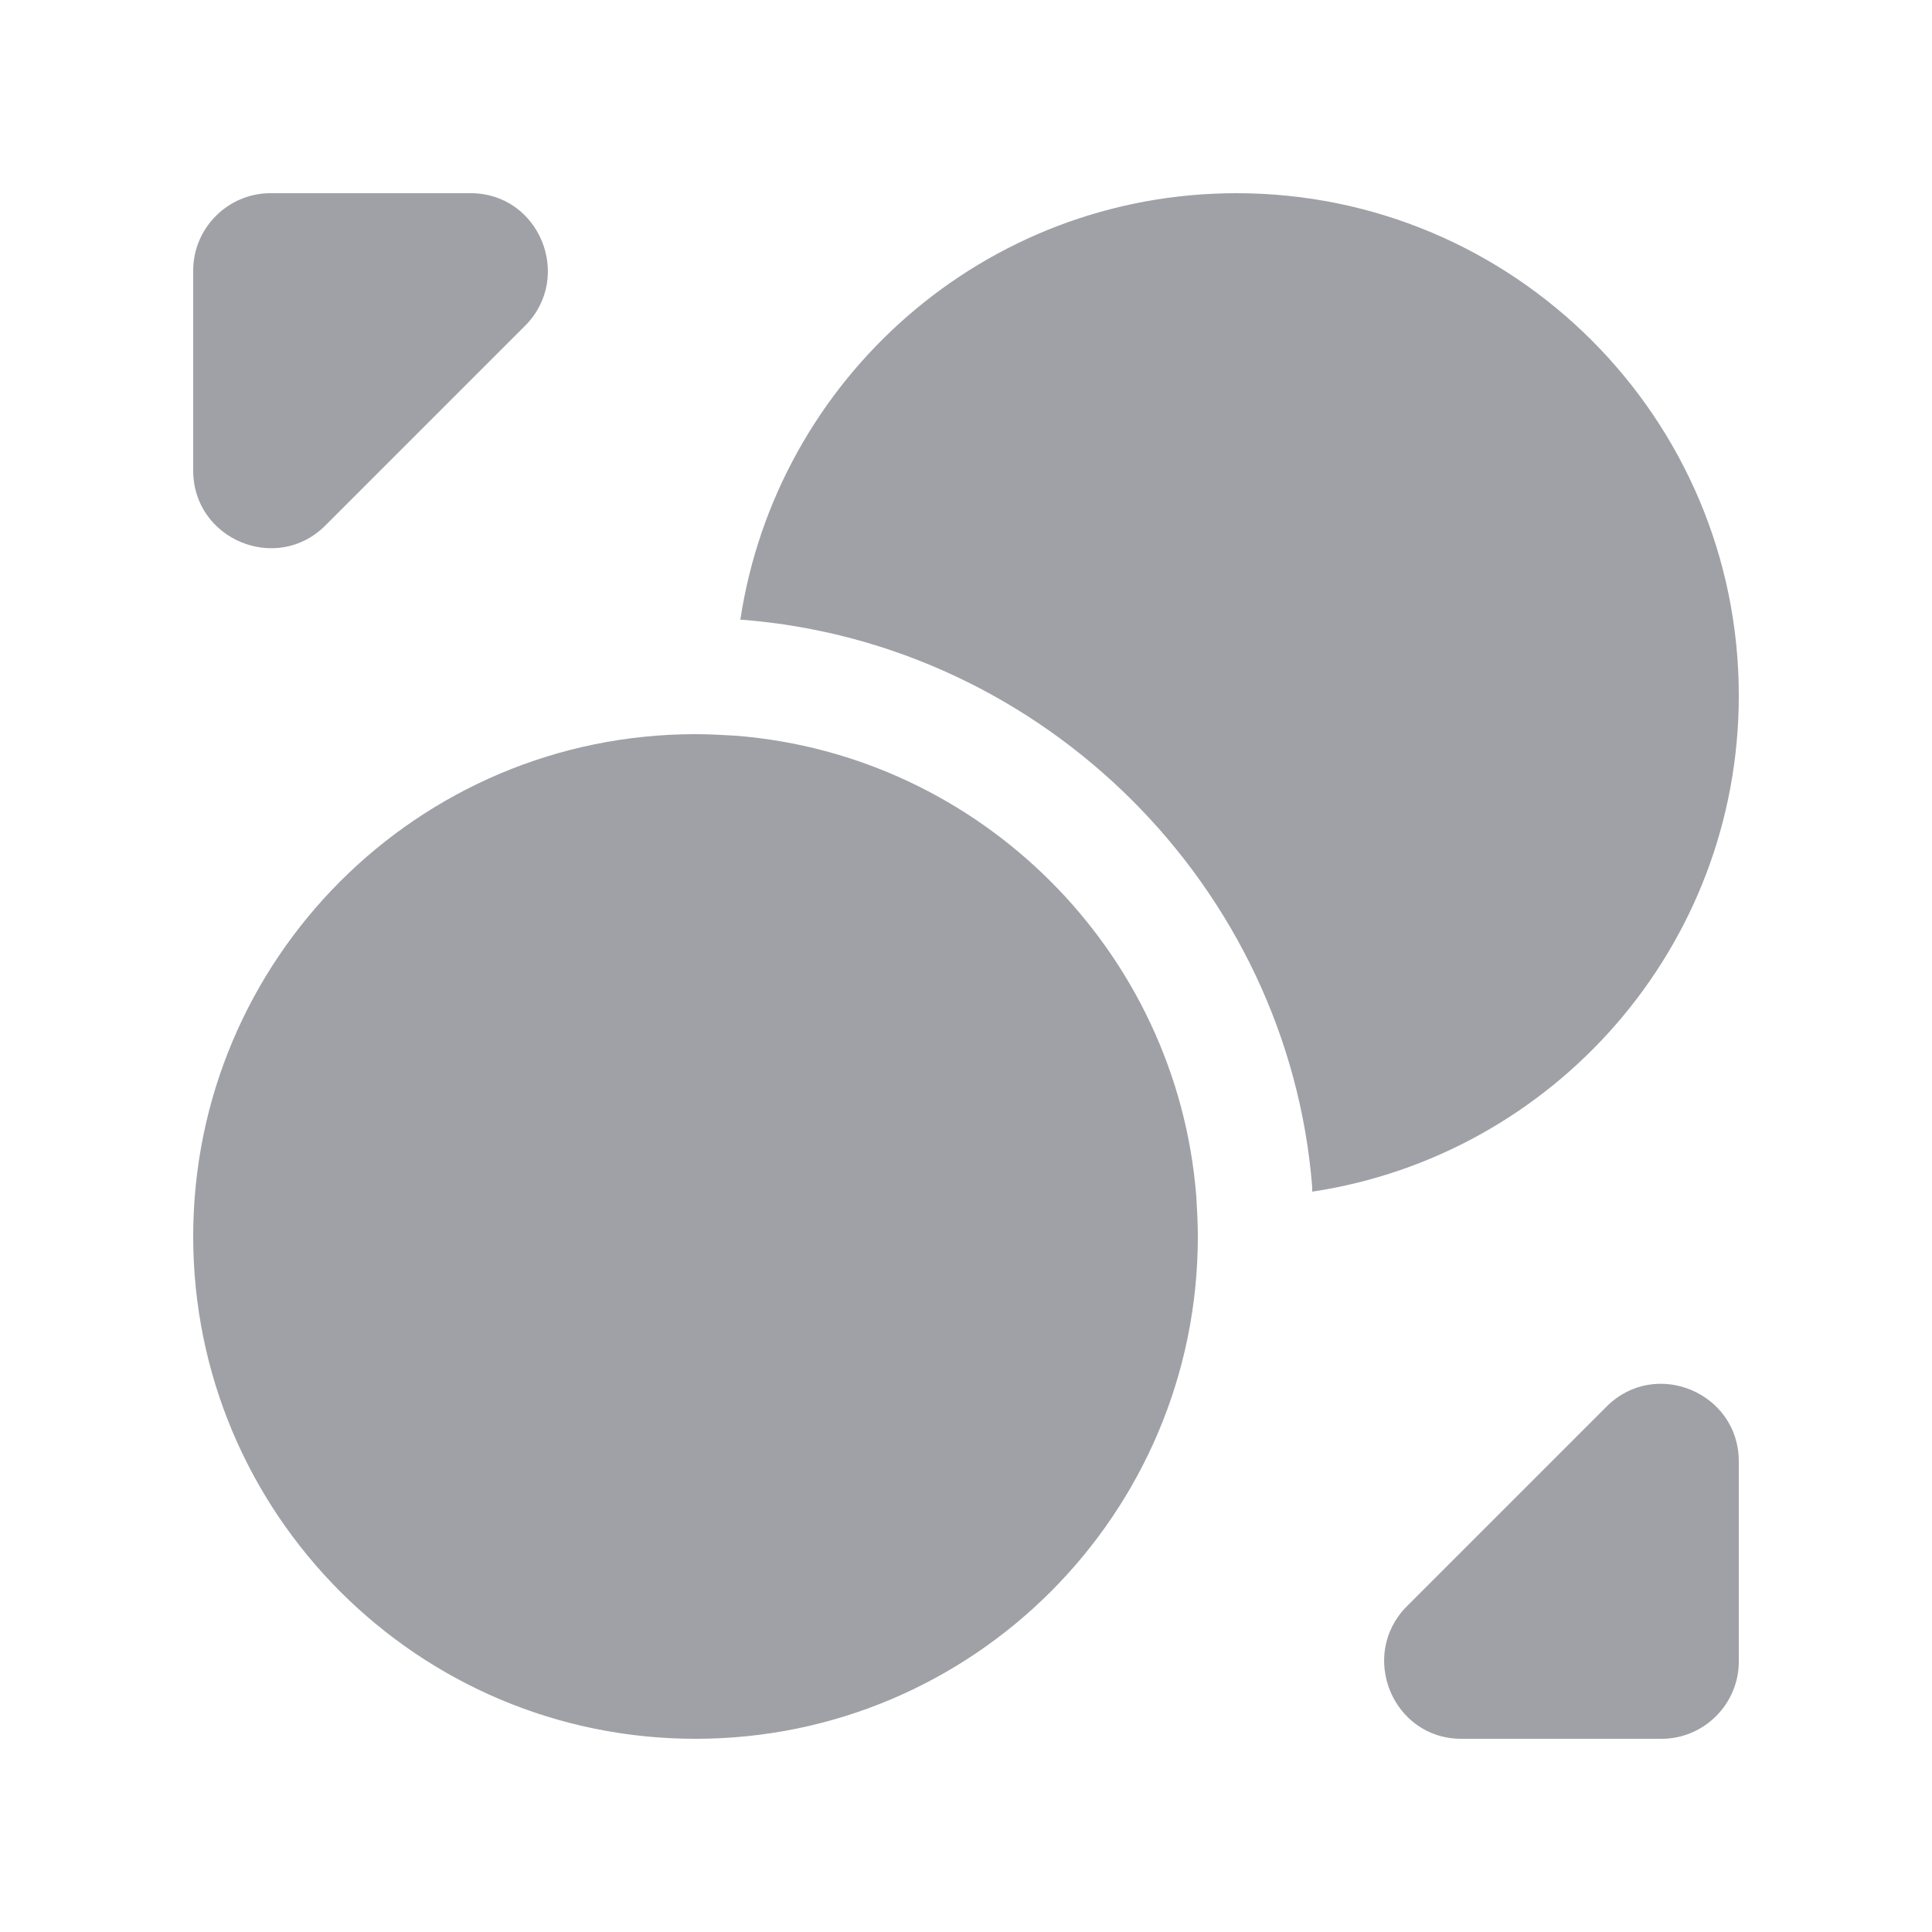 <svg width="20" height="20" viewBox="0 0 20 20" fill="none" xmlns="http://www.w3.org/2000/svg">
<path fill-rule="evenodd" clip-rule="evenodd" d="M13.584 12.336C16.08 11.96 18 9.808 18 7.2C18 4.328 15.672 2 12.8 2C10.192 2 8.04 3.92 7.664 6.416H7.688C10.816 6.664 13.336 9.184 13.584 12.288V12.336ZM7.2 18C10.072 18 12.4 15.672 12.4 12.8C12.4 12.664 12.392 12.52 12.384 12.384C12.184 9.848 10.152 7.816 7.616 7.616C7.48 7.608 7.336 7.6 7.2 7.6C4.328 7.6 2 9.928 2 12.8C2 15.672 4.328 18 7.2 18ZM4.872 2H2.8C2.36 2 2 2.36 2 2.8V4.872C2 5.584 2.864 5.944 3.368 5.44L5.44 3.368C5.936 2.864 5.584 2 4.872 2ZM17.2 18H15.128C14.416 18 14.064 17.136 14.56 16.632L16.632 14.56C17.136 14.056 18 14.416 18 15.128V17.2C18 17.64 17.64 18 17.2 18Z" fill="#9FA1A6"/>
</svg>
